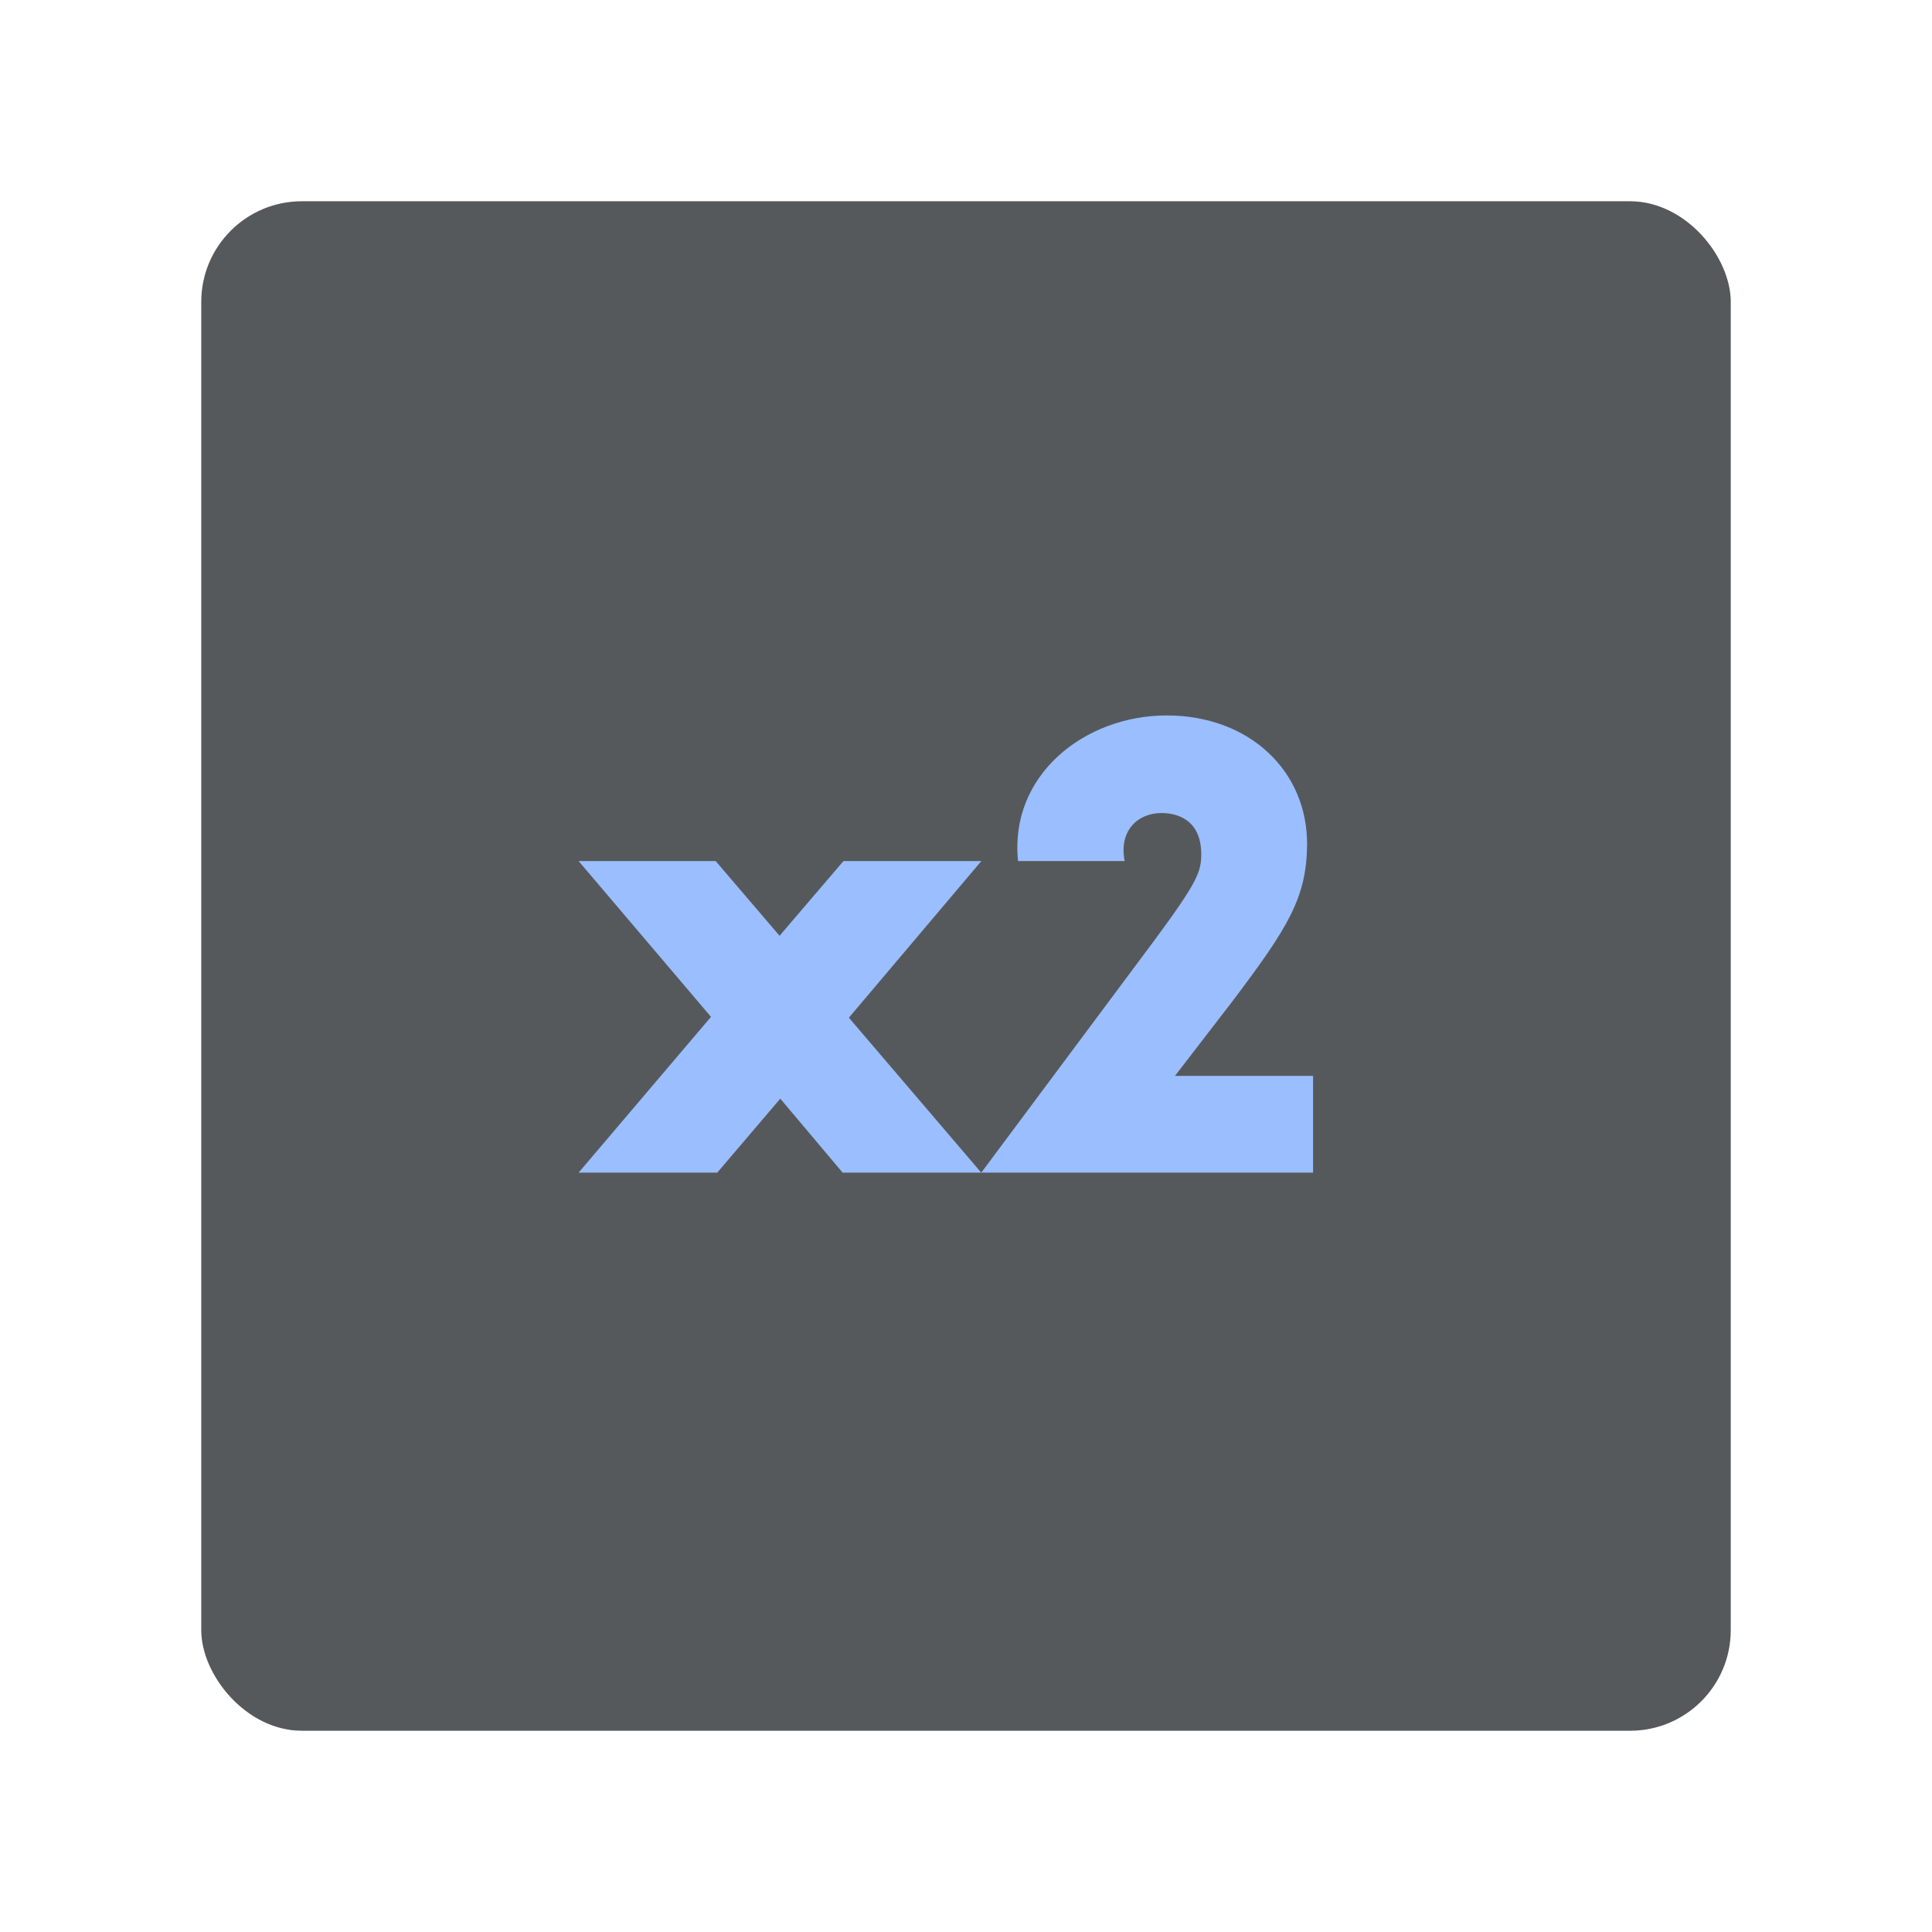 <?xml version="1.0" encoding="UTF-8" standalone="no"?>
<svg
   id="uuid-2b3a432d-e084-4168-b3b1-59d07b4cd0ad"
   width="192"
   height="192"
   viewBox="0 0 192 192"
   version="1.1"
   sodipodi:docname="waifu2x.svg"
   inkscape:version="1.2.2 (b0a8486541, 2022-12-01)"
   inkscape:export-filename="waifu2x.png"
   inkscape:export-xdpi="96"
   inkscape:export-ydpi="96"
   xmlns:inkscape="http://www.inkscape.org/namespaces/inkscape"
   xmlns:sodipodi="http://sodipodi.sourceforge.net/DTD/sodipodi-0.dtd"
   xmlns="http://www.w3.org/2000/svg"
   xmlns:svg="http://www.w3.org/2000/svg">
  <defs
     id="defs1334" />
  <sodipodi:namedview
     id="namedview1332"
     pagecolor="#505050"
     bordercolor="#eeeeee"
     borderopacity="1"
     inkscape:showpageshadow="0"
     inkscape:pageopacity="0"
     inkscape:pagecheckerboard="0"
     inkscape:deskcolor="#d1d1d1"
     showgrid="false"
     inkscape:zoom="0.61458333"
     inkscape:cx="-128.54237"
     inkscape:cy="39.864407"
     inkscape:window-width="1884"
     inkscape:window-height="1055"
     inkscape:window-x="36"
     inkscape:window-y="0"
     inkscape:window-maximized="1"
     inkscape:current-layer="uuid-2b3a432d-e084-4168-b3b1-59d07b4cd0ad" />
  <rect
     x="20"
     y="20"
     width="152"
     height="152"
     rx="10"
     ry="10"
     fill="#56595b"
     stroke-width="0"
     id="rect1323" />
  <path
     d="m 84.361,101.136 13.157,15.401 H 83.74 l -6.195,-7.354 -6.268,7.354 H 57.5 L 70.657,101.054 57.5,85.57 h 13.622 l 6.35,7.427 6.35,-7.427 H 97.526 L 84.37,101.127 Z"
     fill="#9abeff"
     stroke-width="0"
     id="path1325" />
  <path
     d="m 130.491,106.911 v 9.626 H 97.517 L 114.752,93.408 c 4.252,-5.748 4.626,-6.788 4.626,-8.503 0,-3.504 -2.463,-4.106 -3.951,-4.106 -2.39,0 -4.252,1.788 -3.659,4.772 h -10.593 C 100.282,77.067 107.745,71.1 115.947,71.1 c 8.202,0 14.023,5.52 13.95,12.91 -0.073,5.219 -1.861,8.129 -7.381,15.447 l -5.748,7.463 H 130.5 Z"
     fill="#9abeff"
     stroke-width="0"
     id="path1327" />
</svg>
